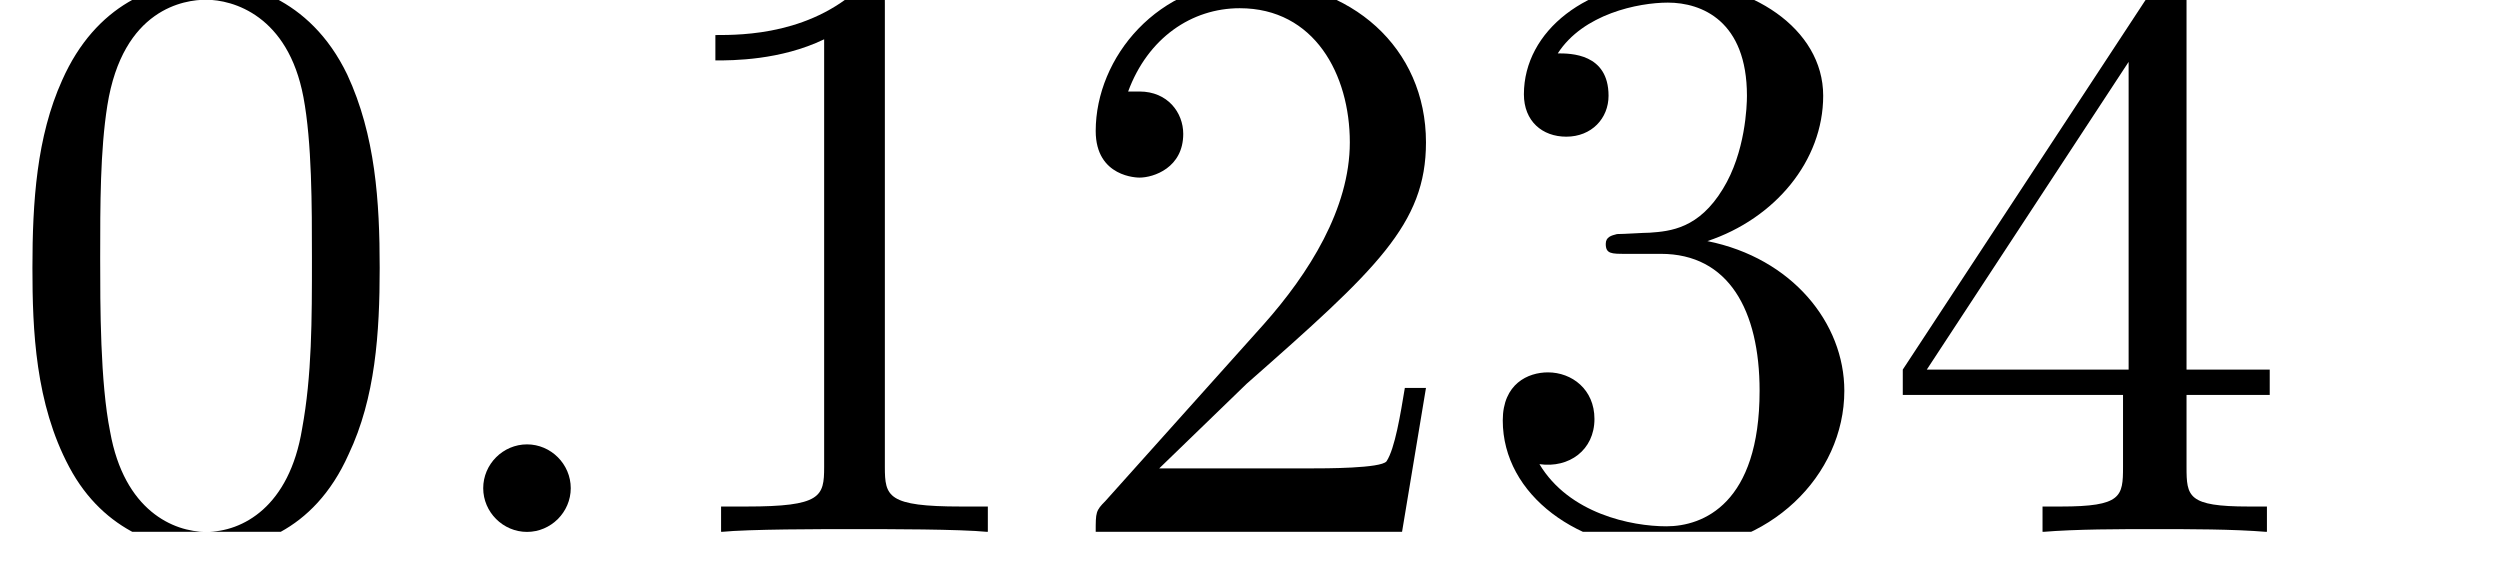 <?xml version="1.0" encoding="UTF-8"?>
<svg xmlns="http://www.w3.org/2000/svg" xmlns:xlink="http://www.w3.org/1999/xlink" width="27.674pt" height="6.42pt" viewBox="0 0 27.674 6.42" version="1.2">
<defs>
<g>
<symbol overflow="visible" id="glyph0-0">
<path style="stroke:none;" d=""/>
</symbol>
<symbol overflow="visible" id="glyph0-1">
<path style="stroke:none;" d="M 4.203 -2.922 C 4.203 -3.656 4.156 -4.391 3.844 -5.062 C 3.422 -5.938 2.672 -6.094 2.281 -6.094 C 1.734 -6.094 1.062 -5.844 0.688 -5 C 0.406 -4.375 0.359 -3.656 0.359 -2.922 C 0.359 -2.234 0.391 -1.422 0.766 -0.719 C 1.156 0.016 1.828 0.203 2.281 0.203 C 2.766 0.203 3.469 0.016 3.859 -0.859 C 4.156 -1.484 4.203 -2.203 4.203 -2.922 Z M 2.281 0 C 1.922 0 1.375 -0.234 1.219 -1.109 C 1.109 -1.656 1.109 -2.5 1.109 -3.031 C 1.109 -3.625 1.109 -4.219 1.188 -4.719 C 1.359 -5.797 2.047 -5.891 2.281 -5.891 C 2.578 -5.891 3.188 -5.719 3.359 -4.812 C 3.453 -4.312 3.453 -3.609 3.453 -3.031 C 3.453 -2.344 3.453 -1.734 3.344 -1.141 C 3.203 -0.281 2.688 0 2.281 0 Z M 2.281 0 "/>
</symbol>
<symbol overflow="visible" id="glyph0-2">
<path style="stroke:none;" d="M 2.688 -5.844 C 2.688 -6.062 2.688 -6.094 2.484 -6.094 C 1.906 -5.5 1.109 -5.5 0.812 -5.5 L 0.812 -5.219 C 1 -5.219 1.531 -5.219 2.016 -5.453 L 2.016 -0.719 C 2.016 -0.391 1.984 -0.281 1.156 -0.281 L 0.875 -0.281 L 0.875 0 C 1.188 -0.031 1.984 -0.031 2.344 -0.031 C 2.719 -0.031 3.516 -0.031 3.828 0 L 3.828 -0.281 L 3.531 -0.281 C 2.719 -0.281 2.688 -0.391 2.688 -0.719 Z M 2.688 -5.844 "/>
</symbol>
<symbol overflow="visible" id="glyph0-3">
<path style="stroke:none;" d="M 1.156 -0.703 L 2.125 -1.641 C 3.562 -2.906 4.109 -3.406 4.109 -4.312 C 4.109 -5.359 3.281 -6.094 2.172 -6.094 C 1.141 -6.094 0.453 -5.25 0.453 -4.438 C 0.453 -3.922 0.922 -3.922 0.938 -3.922 C 1.094 -3.922 1.422 -4.031 1.422 -4.406 C 1.422 -4.641 1.25 -4.875 0.938 -4.875 C 0.859 -4.875 0.844 -4.875 0.812 -4.875 C 1.031 -5.469 1.516 -5.797 2.047 -5.797 C 2.875 -5.797 3.266 -5.062 3.266 -4.312 C 3.266 -3.578 2.812 -2.859 2.312 -2.297 L 0.562 -0.344 C 0.453 -0.234 0.453 -0.219 0.453 0 L 3.844 0 L 4.109 -1.594 L 3.875 -1.594 C 3.828 -1.312 3.766 -0.922 3.672 -0.781 C 3.609 -0.703 3 -0.703 2.812 -0.703 Z M 1.156 -0.703 "/>
</symbol>
<symbol overflow="visible" id="glyph0-4">
<path style="stroke:none;" d="M 2.656 -3.219 C 3.406 -3.469 3.938 -4.109 3.938 -4.828 C 3.938 -5.578 3.125 -6.094 2.25 -6.094 C 1.328 -6.094 0.625 -5.547 0.625 -4.844 C 0.625 -4.547 0.828 -4.375 1.094 -4.375 C 1.375 -4.375 1.562 -4.578 1.562 -4.828 C 1.562 -5.297 1.141 -5.297 1 -5.297 C 1.281 -5.734 1.891 -5.859 2.219 -5.859 C 2.594 -5.859 3.094 -5.656 3.094 -4.828 C 3.094 -4.719 3.078 -4.203 2.828 -3.797 C 2.562 -3.359 2.25 -3.328 2.016 -3.312 C 1.953 -3.312 1.734 -3.297 1.656 -3.297 C 1.594 -3.281 1.531 -3.266 1.531 -3.188 C 1.531 -3.078 1.594 -3.078 1.75 -3.078 L 2.141 -3.078 C 2.891 -3.078 3.234 -2.453 3.234 -1.562 C 3.234 -0.312 2.609 -0.062 2.203 -0.062 C 1.812 -0.062 1.125 -0.203 0.797 -0.75 C 1.125 -0.703 1.406 -0.906 1.406 -1.25 C 1.406 -1.578 1.156 -1.766 0.891 -1.766 C 0.672 -1.766 0.391 -1.641 0.391 -1.234 C 0.391 -0.406 1.234 0.203 2.234 0.203 C 3.344 0.203 4.172 -0.625 4.172 -1.562 C 4.172 -2.312 3.594 -3.031 2.656 -3.219 Z M 2.656 -3.219 "/>
</symbol>
<symbol overflow="visible" id="glyph0-5">
<path style="stroke:none;" d="M 2.688 -1.516 L 2.688 -0.719 C 2.688 -0.391 2.672 -0.281 2 -0.281 L 1.797 -0.281 L 1.797 0 C 2.172 -0.031 2.656 -0.031 3.031 -0.031 C 3.422 -0.031 3.906 -0.031 4.281 0 L 4.281 -0.281 L 4.078 -0.281 C 3.406 -0.281 3.391 -0.391 3.391 -0.719 L 3.391 -1.516 L 4.312 -1.516 L 4.312 -1.797 L 3.391 -1.797 L 3.391 -5.953 C 3.391 -6.141 3.391 -6.188 3.25 -6.188 C 3.156 -6.188 3.141 -6.188 3.062 -6.078 L 0.25 -1.797 L 0.25 -1.516 Z M 2.75 -1.797 L 0.516 -1.797 L 2.75 -5.203 Z M 2.75 -1.797 "/>
</symbol>
<symbol overflow="visible" id="glyph1-0">
<path style="stroke:none;" d=""/>
</symbol>
<symbol overflow="visible" id="glyph1-1">
<path style="stroke:none;" d="M 1.75 -0.484 C 1.75 -0.75 1.531 -0.969 1.266 -0.969 C 1 -0.969 0.781 -0.75 0.781 -0.484 C 0.781 -0.219 1 0 1.266 0 C 1.531 0 1.75 -0.219 1.75 -0.484 Z M 1.75 -0.484 "/>
</symbol>
</g>
<clipPath id="clip1">
  <path d="M 0 0 L 5 0 L 5 5.887 L 0 5.887 Z M 0 0 "/>
</clipPath>
<clipPath id="clip2">
  <path d="M 5 4 L 7 4 L 7 5.887 L 5 5.887 Z M 5 4 "/>
</clipPath>
<clipPath id="clip3">
  <path d="M 7 0 L 25.383 0 L 25.383 5.887 L 7 5.887 Z M 7 0 "/>
</clipPath>
</defs>
<g id="surface1">
<g clip-path="url(#clip1)" clip-rule="nonzero">
<g style="fill:rgb(0%,0%,0%);fill-opacity:1;">
  <use xlink:href="#glyph0-1" x="0" y="5.888"/>
</g>
</g>
<g clip-path="url(#clip2)" clip-rule="nonzero">
<g style="fill:rgb(0%,0%,0%);fill-opacity:1;">
  <use xlink:href="#glyph1-1" x="4.568" y="5.888"/>
</g>
</g>
<g clip-path="url(#clip3)" clip-rule="nonzero">
<g style="fill:rgb(0%,0%,0%);fill-opacity:1;">
  <use xlink:href="#glyph0-2" x="7.107" y="5.888"/>
  <use xlink:href="#glyph0-3" x="11.676" y="5.888"/>
  <use xlink:href="#glyph0-4" x="16.244" y="5.888"/>
  <use xlink:href="#glyph0-5" x="20.813" y="5.888"/>
</g>
</g>
</g>
</svg>
